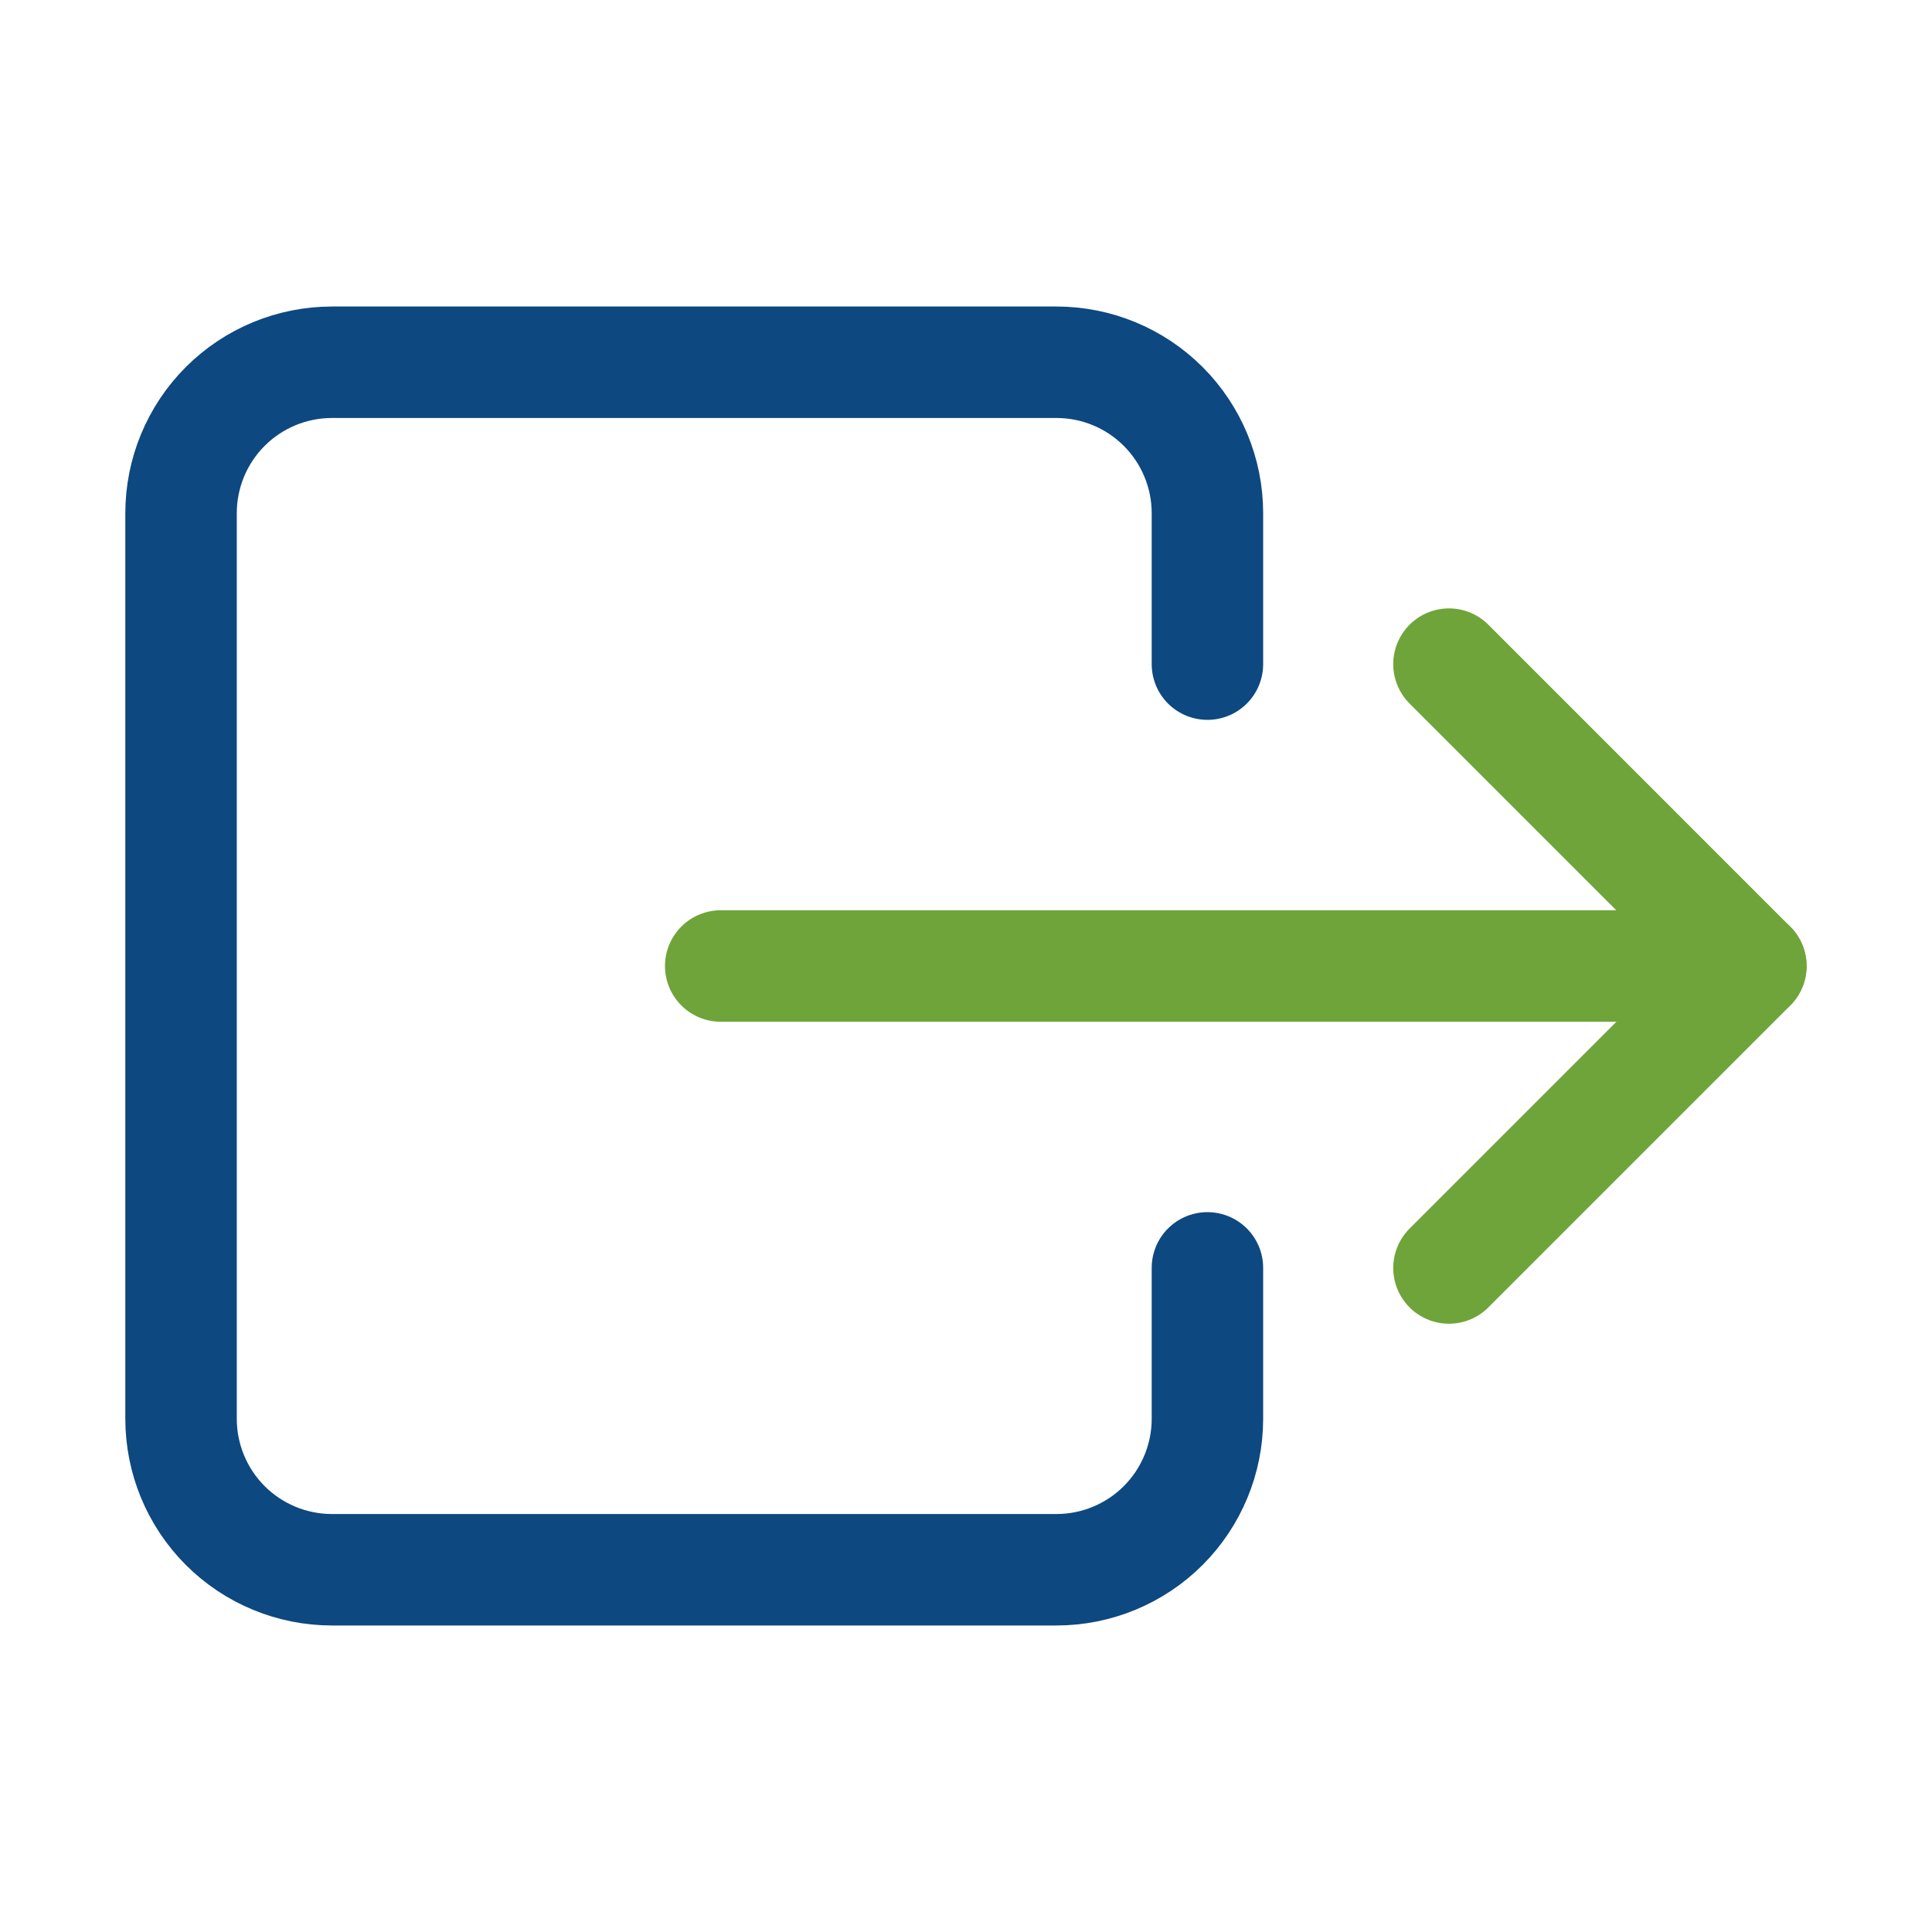 <svg width="52" height="52" viewBox="0 0 52 52" fill="none" xmlns="http://www.w3.org/2000/svg">
<path d="M32.498 17.875V13.812C32.498 12.735 32.069 11.702 31.308 10.94C30.546 10.178 29.512 9.75 28.435 9.75H8.935C7.858 9.75 6.824 10.178 6.062 10.94C5.301 11.702 4.873 12.735 4.873 13.812V38.187C4.873 39.265 5.301 40.298 6.062 41.06C6.824 41.822 7.858 42.25 8.935 42.25H28.435C29.512 42.25 30.546 41.822 31.308 41.06C32.069 40.298 32.498 39.265 32.498 38.187V34.125" stroke="#0D4880" stroke-width="3" stroke-linecap="round" stroke-linejoin="round"/>
<path d="M38.999 17.875L47.125 26.002L38.999 34.128" stroke="#6FA43A" stroke-width="3" stroke-linecap="round" stroke-linejoin="round"/>
<path d="M19.398 26H47.124" stroke="#6FA43A" stroke-width="3" stroke-linecap="round" stroke-linejoin="round"/>
</svg>

